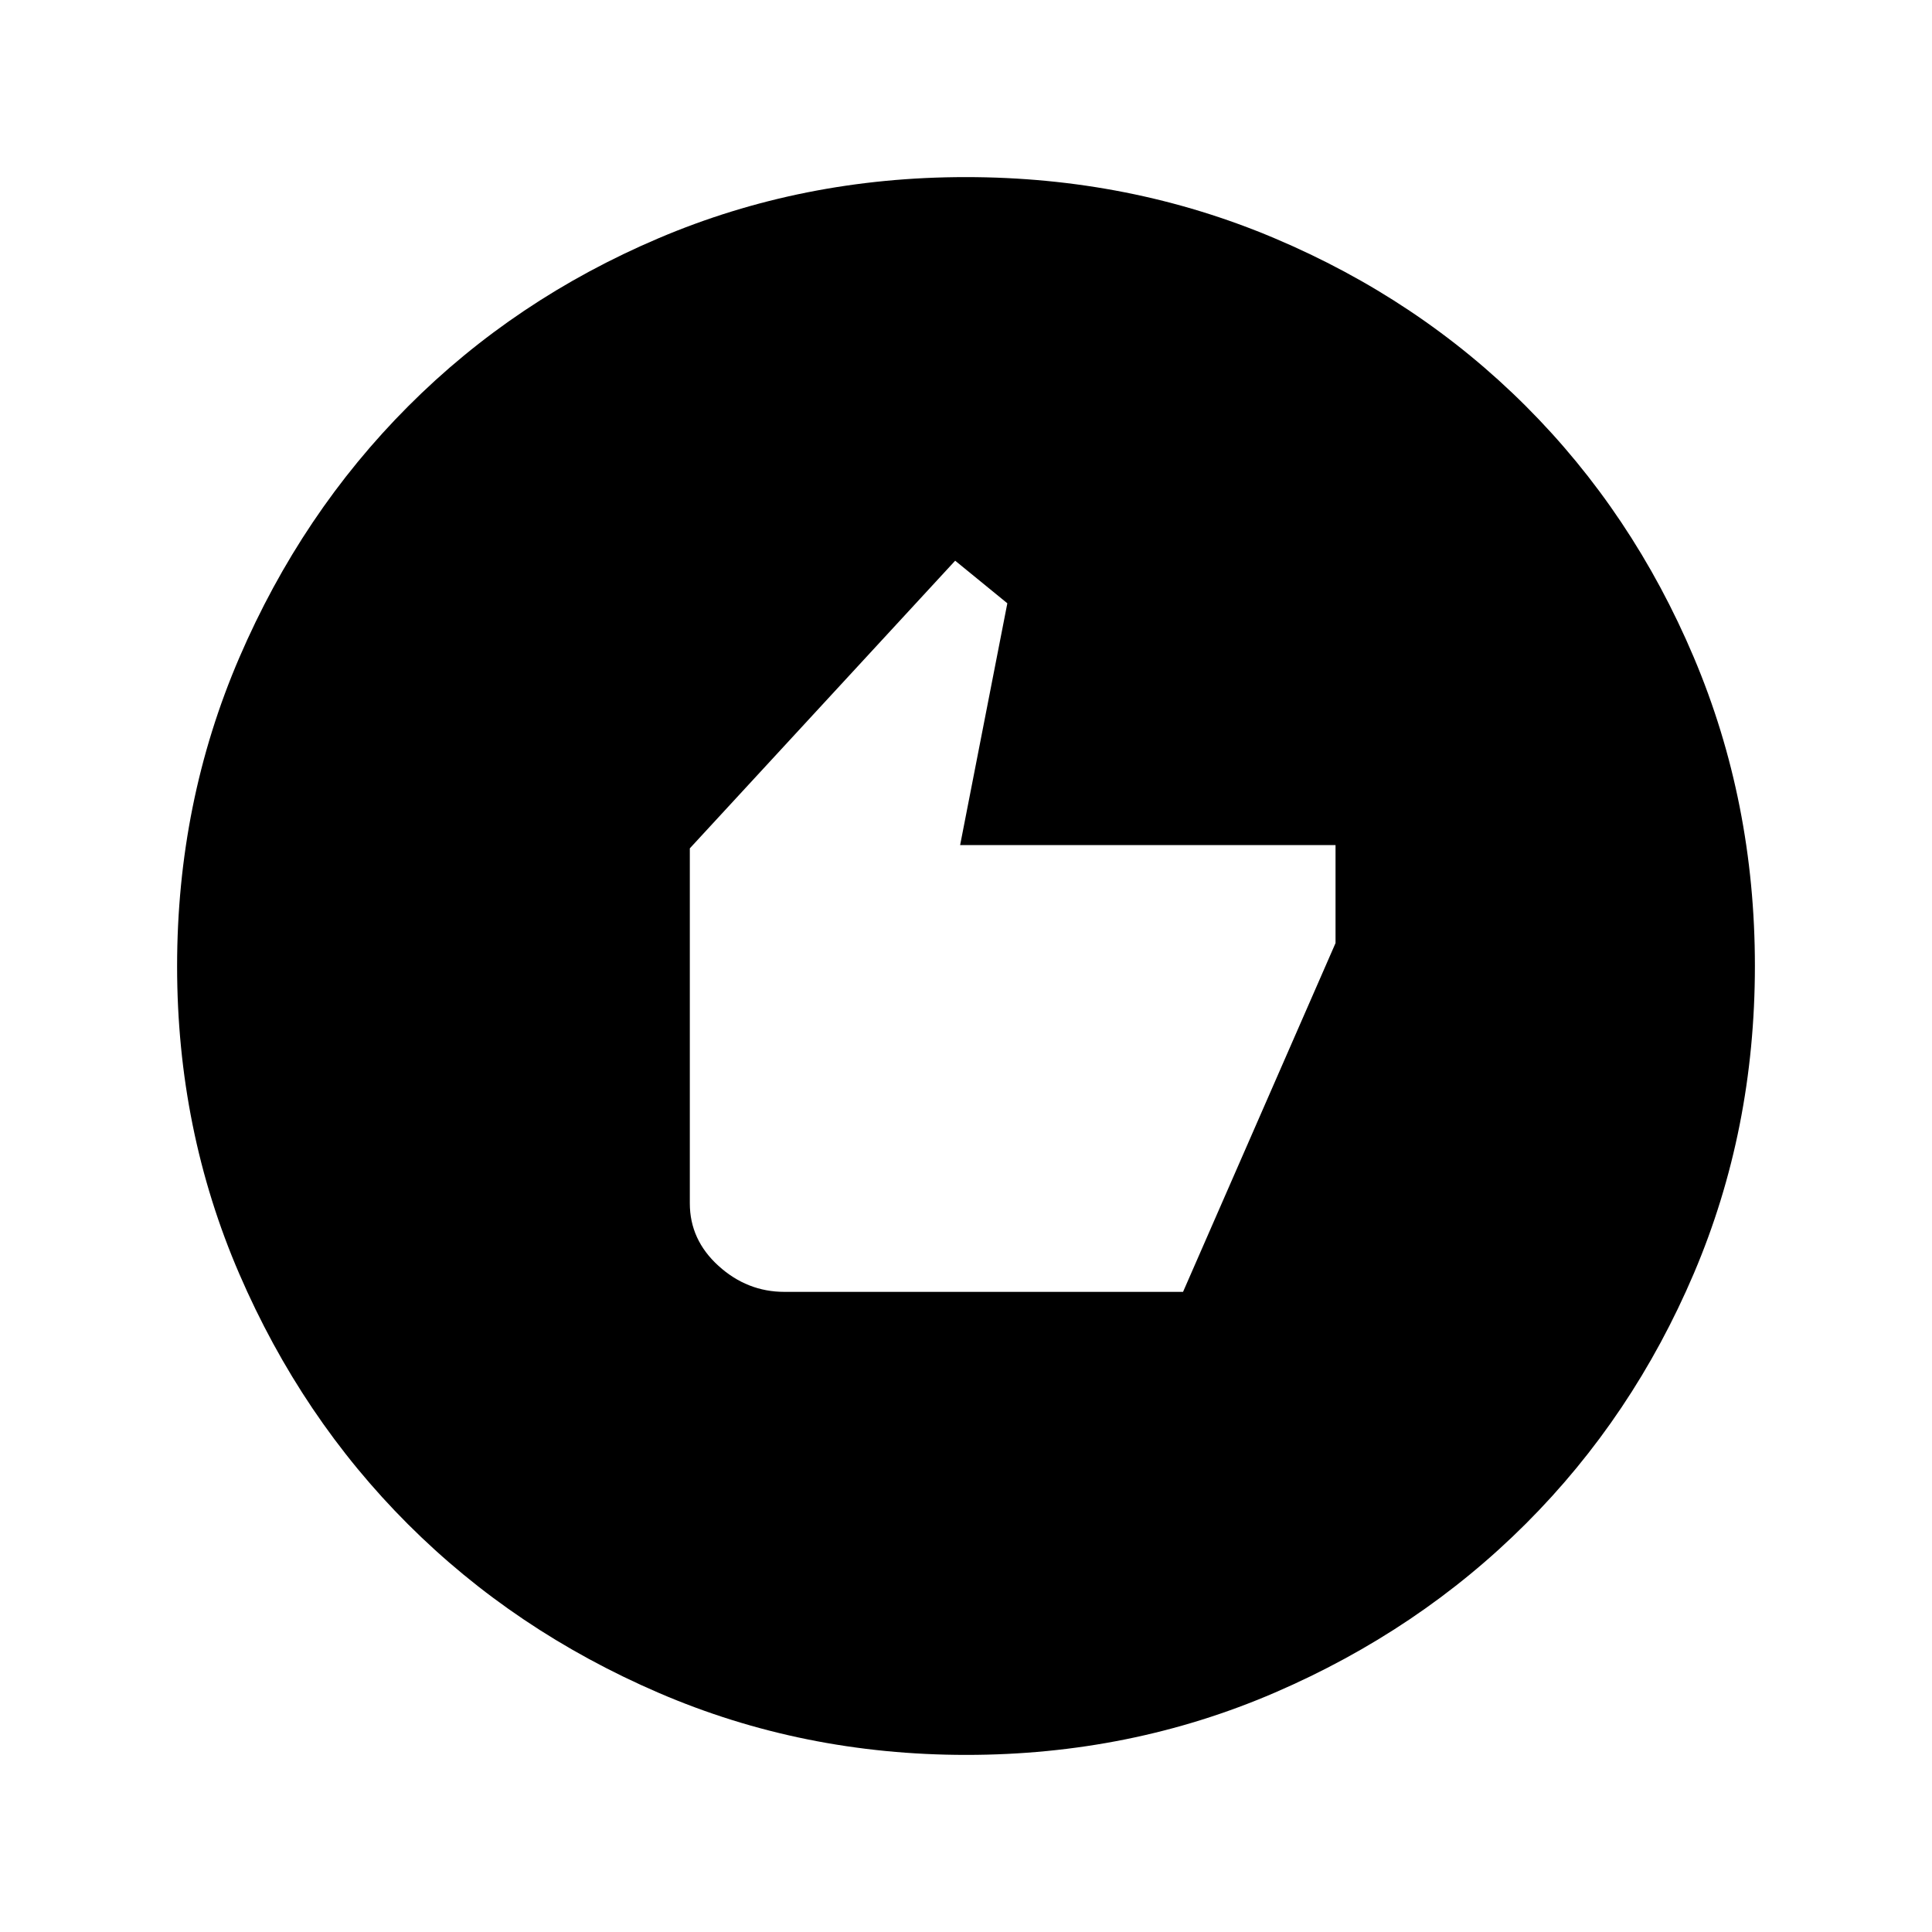 <svg xmlns="http://www.w3.org/2000/svg" height="24" viewBox="0 -960 960 960" width="24"><path d="M389.77-318.08h198.08l75.77-173.3v-48.7H477.08l23.46-120.15-25.92-21.16-131.85 142.93v176.38q0 18.15 14.25 31.08 14.25 12.92 32.75 12.92ZM480.13-88q-81.31 0-152.89-30.86-71.57-30.86-124.52-83.76-52.95-52.9-83.83-124.42Q88-398.55 88-479.87q0-81.56 30.92-153.37 30.92-71.8 83.92-124.91 53-53.12 124.42-83.48Q398.67-872 479.87-872q81.55 0 153.35 30.34 71.79 30.34 124.92 83.42 53.13 53.08 83.49 124.84Q872-561.64 872-480.05q0 81.59-30.34 152.83-30.34 71.23-83.41 124.28-53.07 53.05-124.81 84Q561.7-88 480.13-88Z"/></svg>